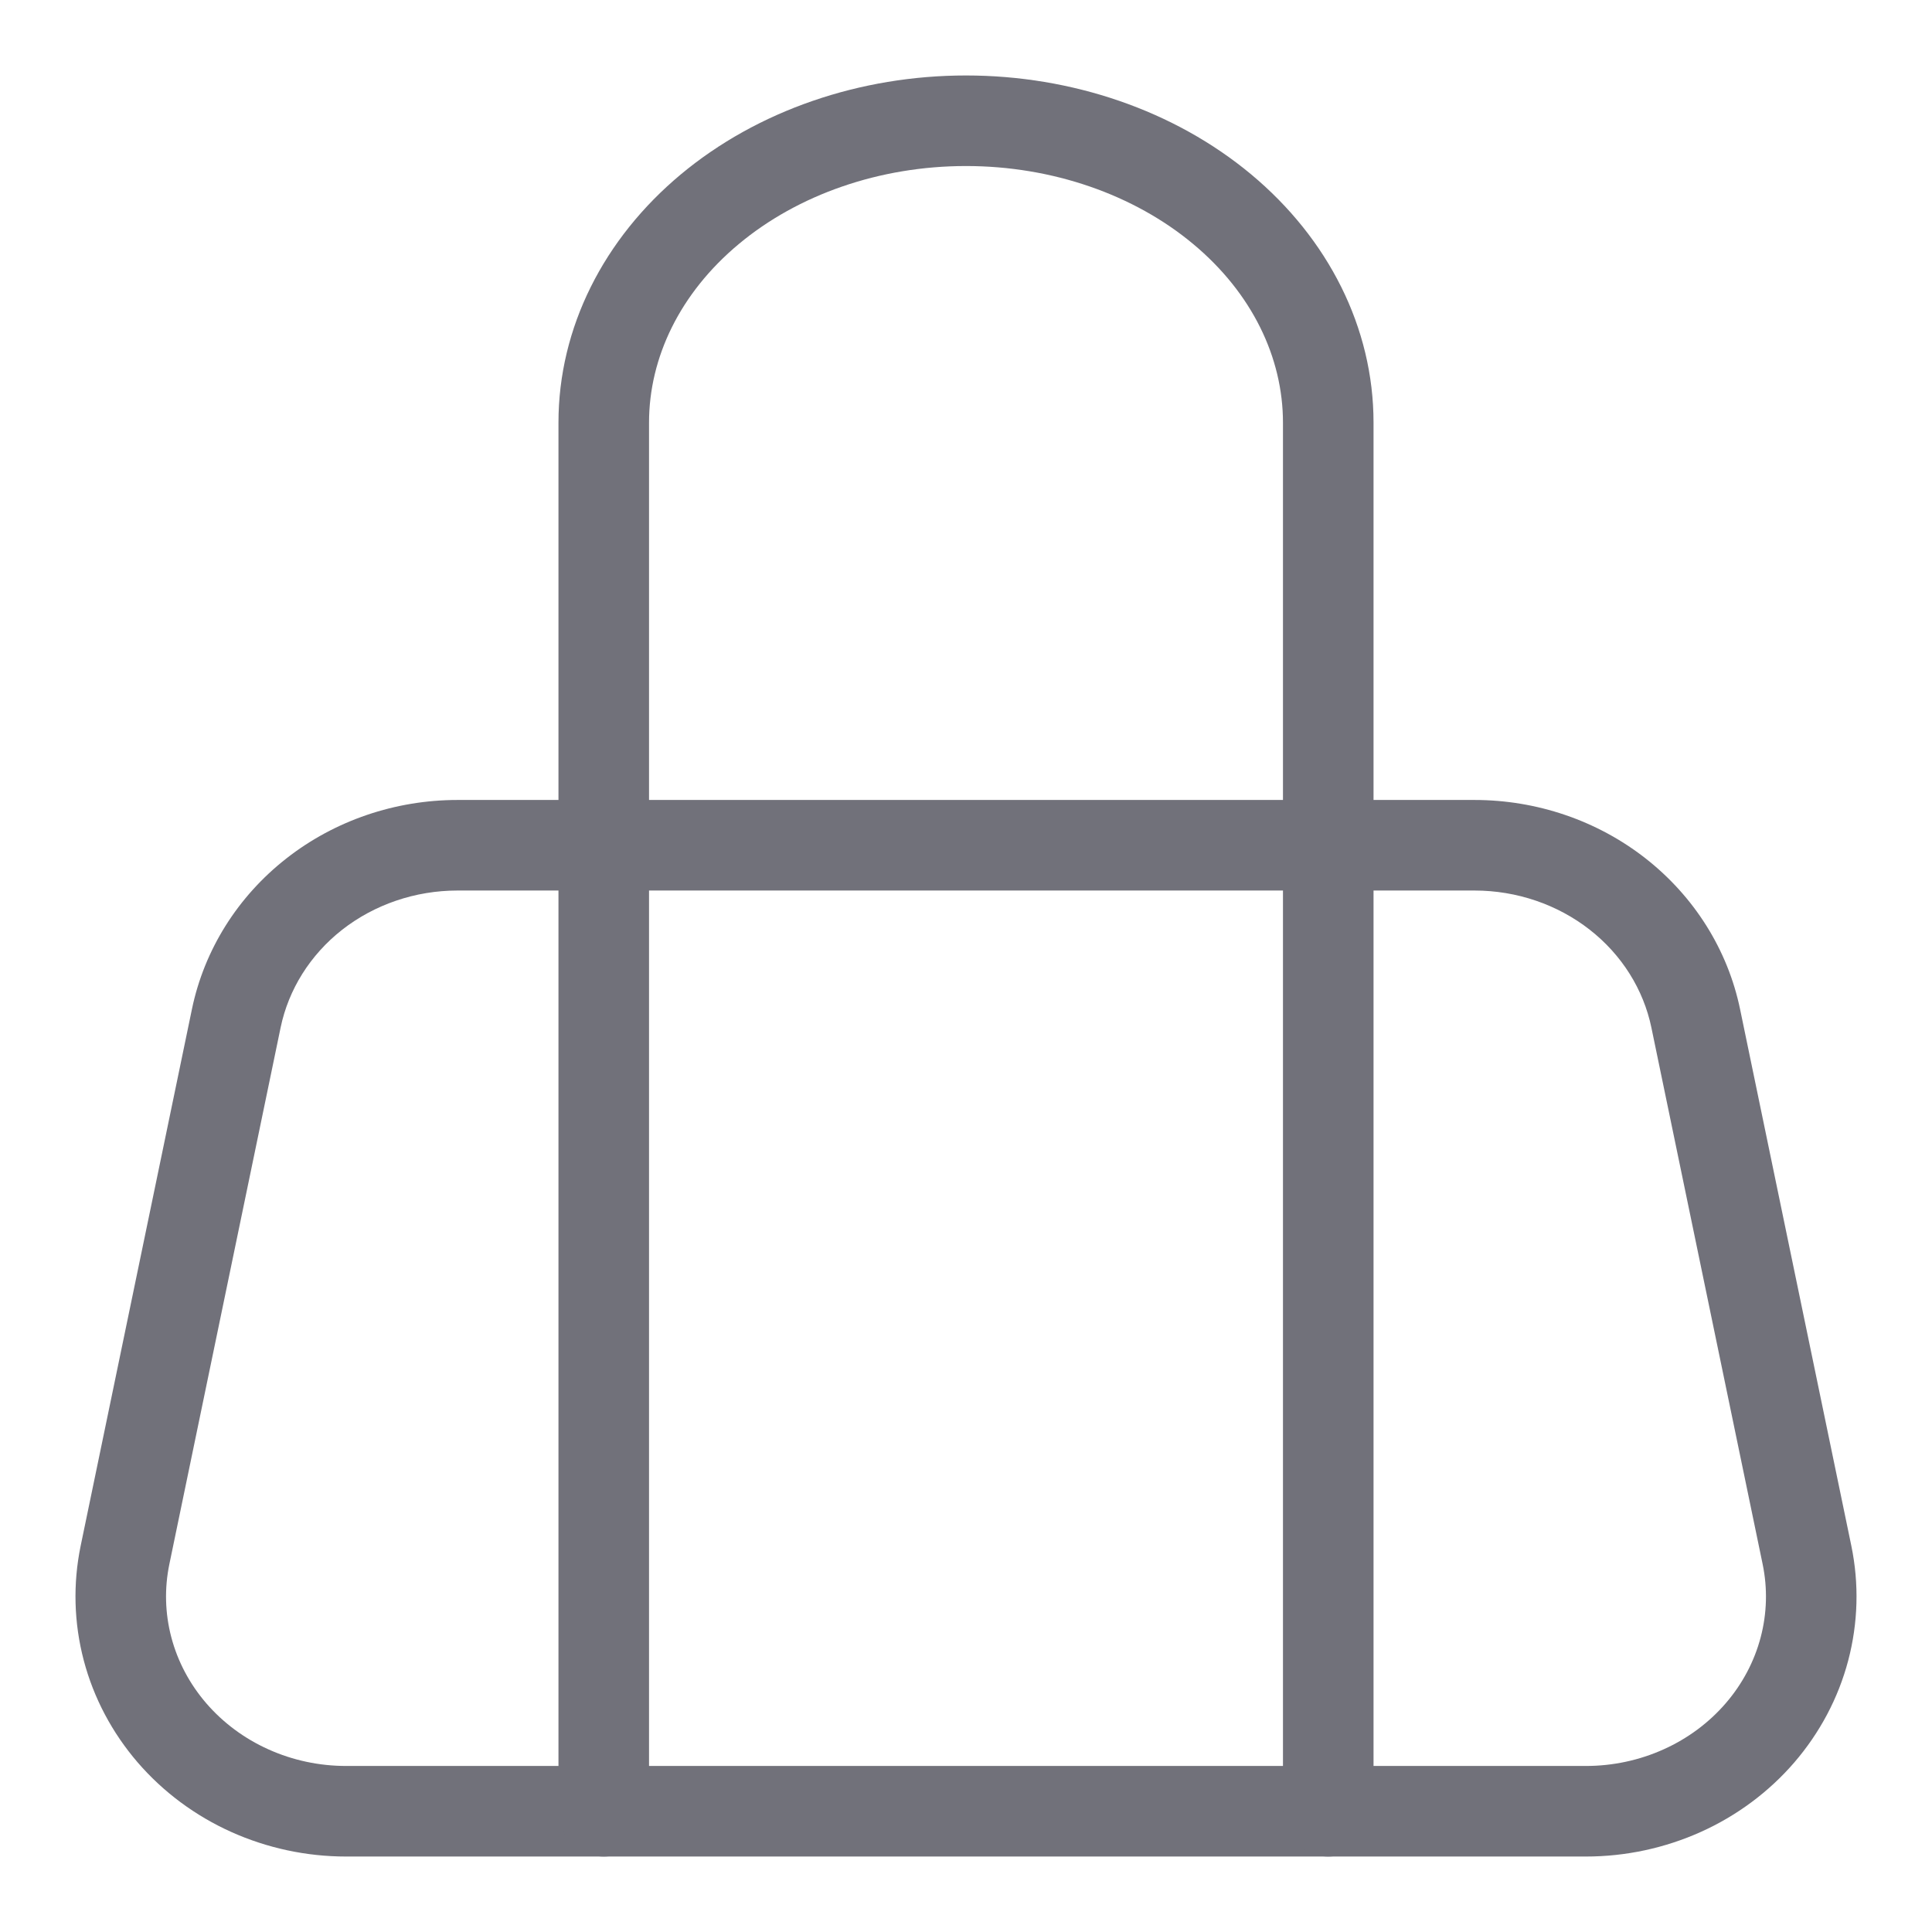 <svg width="32" height="32" viewBox="0 0 32 32" fill="none" xmlns="http://www.w3.org/2000/svg">
<path d="M28.086 16.867L27.352 17.019L27.352 17.019L28.086 16.867ZM24.423 14V14.75L24.423 14.75L24.423 14ZM7.577 14L7.577 14.75H7.577V14ZM3.914 16.867L4.648 17.019L4.648 17.019L3.914 16.867ZM2.071 25.756L1.336 25.604L1.336 25.604L2.071 25.756ZM5.733 30L5.733 30.75H5.733V30ZM26.267 30V30.75H26.267L26.267 30ZM29.929 25.756L30.664 25.604L30.664 25.604L29.929 25.756ZM28.821 16.715C28.616 15.728 28.059 14.847 27.256 14.218L26.331 15.399C26.864 15.816 27.221 16.39 27.352 17.019L28.821 16.715ZM27.256 14.218C26.453 13.589 25.451 13.25 24.422 13.25L24.423 14.75C25.123 14.75 25.798 14.982 26.331 15.399L27.256 14.218ZM24.423 13.25H7.577V14.75H24.423V13.25ZM7.578 13.25C6.549 13.25 5.547 13.589 4.744 14.218L5.668 15.399C6.202 14.982 6.877 14.75 7.577 14.75L7.578 13.25ZM4.744 14.218C3.94 14.847 3.384 15.728 3.179 16.715L4.648 17.019C4.779 16.39 5.136 15.816 5.668 15.399L4.744 14.218ZM3.179 16.715L1.336 25.604L2.805 25.908L4.648 17.019L3.179 16.715ZM1.336 25.604C1.206 26.233 1.224 26.882 1.388 27.504L2.838 27.12C2.733 26.723 2.722 26.309 2.805 25.908L1.336 25.604ZM1.388 27.504C1.552 28.125 1.858 28.701 2.281 29.192L3.417 28.212C3.14 27.891 2.943 27.518 2.838 27.12L1.388 27.504ZM2.281 29.192C2.704 29.682 3.234 30.075 3.83 30.343L4.446 28.975C4.045 28.795 3.694 28.533 3.417 28.212L2.281 29.192ZM3.83 30.343C4.427 30.611 5.076 30.75 5.733 30.75L5.733 29.25C5.287 29.25 4.847 29.156 4.446 28.975L3.83 30.343ZM5.733 30.75H26.267V29.25H5.733V30.75ZM26.267 30.75C26.924 30.75 27.573 30.611 28.17 30.343L27.554 28.975C27.153 29.156 26.713 29.25 26.267 29.25L26.267 30.75ZM28.17 30.343C28.766 30.075 29.296 29.682 29.719 29.192L28.583 28.212C28.306 28.533 27.955 28.795 27.554 28.975L28.17 30.343ZM29.719 29.192C30.142 28.701 30.448 28.125 30.612 27.504L29.162 27.12C29.057 27.518 28.86 27.891 28.583 28.212L29.719 29.192ZM30.612 27.504C30.776 26.882 30.794 26.233 30.664 25.604L29.195 25.908C29.278 26.309 29.267 26.723 29.162 27.12L30.612 27.504ZM30.664 25.604L28.821 16.715L27.352 17.019L29.195 25.908L30.664 25.604Z" fill="#71717A"/>
<path d="M16 2V1.25V2ZM22 7H22.75H22ZM21.25 30C21.25 30.414 21.586 30.75 22 30.75C22.414 30.75 22.75 30.414 22.75 30H21.25ZM9.25 30C9.25 30.414 9.586 30.75 10 30.75C10.414 30.75 10.75 30.414 10.75 30H9.25ZM10.75 7C10.75 5.922 11.263 4.853 12.238 4.041L11.277 2.888C10.001 3.952 9.25 5.426 9.25 7H10.75ZM12.238 4.041C13.216 3.225 14.568 2.75 16 2.75V1.25C14.249 1.25 12.549 1.828 11.277 2.888L12.238 4.041ZM16 2.75C17.432 2.75 18.784 3.225 19.762 4.041L20.723 2.888C19.451 1.828 17.75 1.25 16 1.25V2.75ZM19.762 4.041C20.737 4.853 21.25 5.922 21.25 7H22.75C22.75 5.426 21.999 3.952 20.723 2.888L19.762 4.041ZM10.75 30V7H9.25V30H10.75ZM21.25 7V30H22.75V7H21.25Z" fill="#71717A"/>
</svg>

